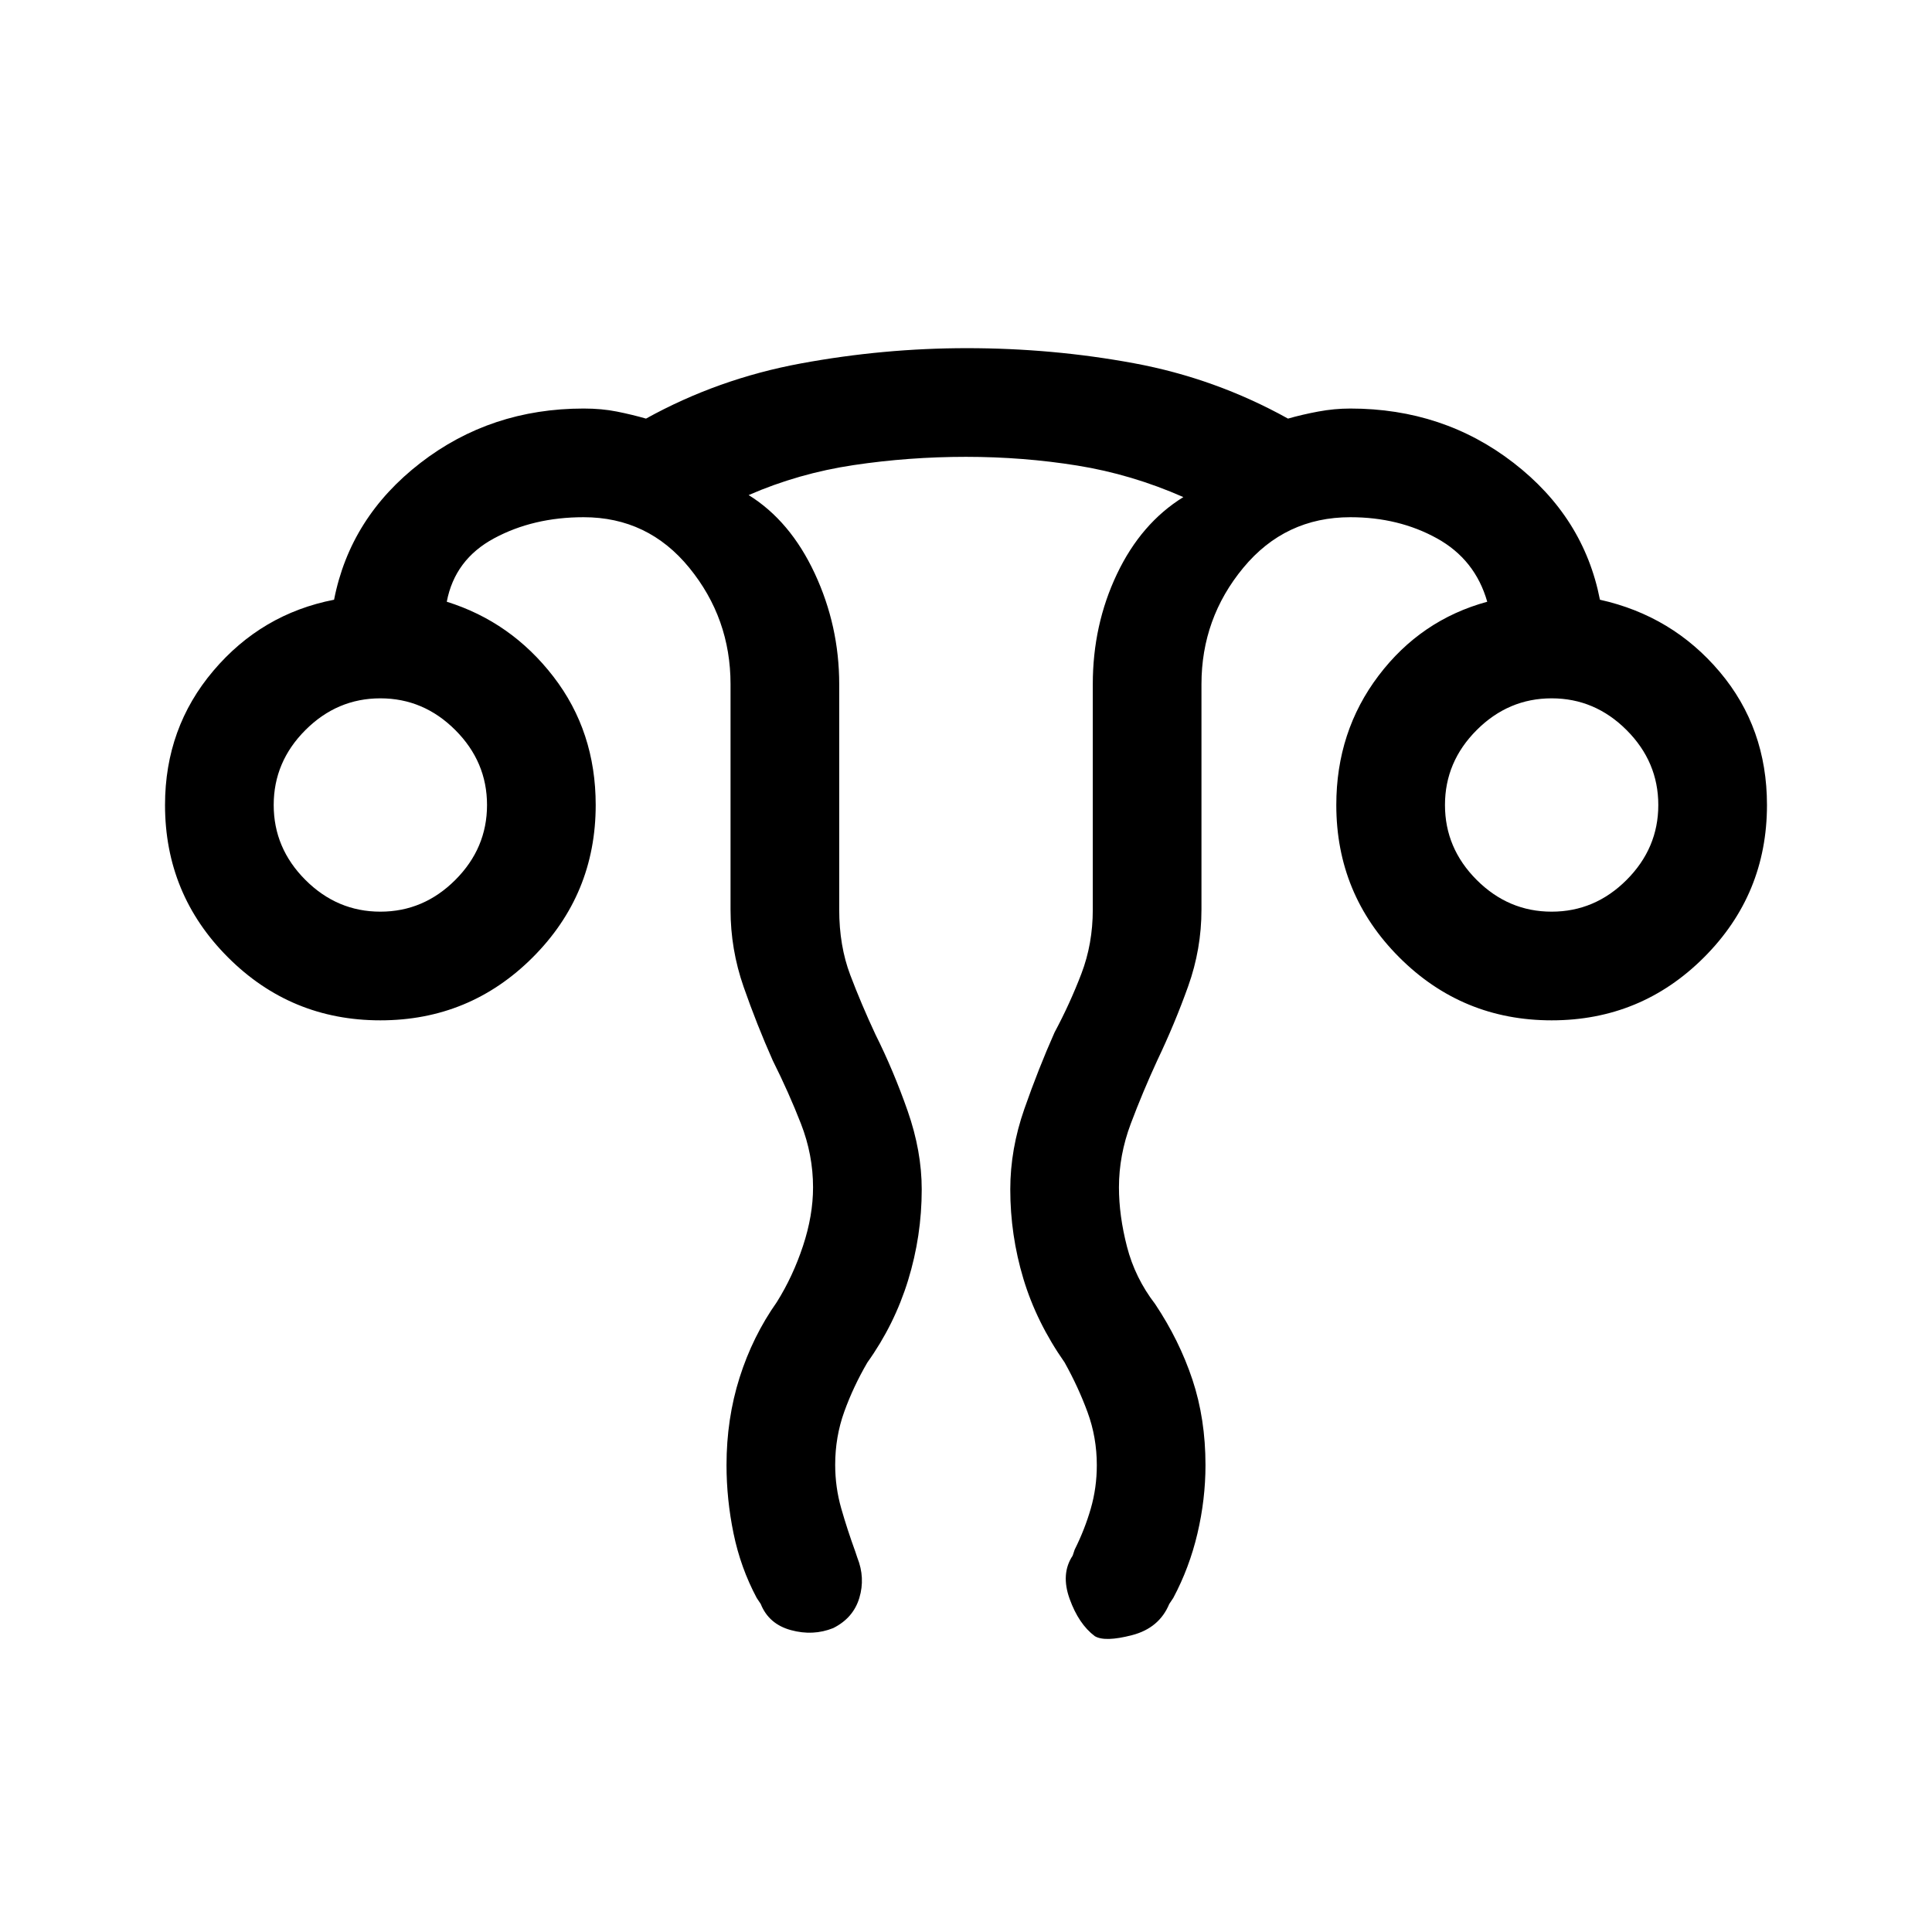 <svg xmlns="http://www.w3.org/2000/svg" height="24" viewBox="0 96 960 960" width="24"><path d="M361 824q0-23 6.5-43.5T386 743q8-12.778 13-27.889Q404 700 404 686q0-16.182-6-31.591Q392 639 384 623q-8-18-14.5-36.639Q363 567.721 363 548V436q0-32.75-20.5-57.875T290 353q-25.019 0-44.509 10.5Q226 374 222 395q32 10 53 37.232 21 27.233 21 63.768 0 44.417-31.292 75.708Q233.417 603 189 603t-75.708-31.292Q82 540.417 82 496q0-38.353 24-66.677Q130 401 166 394q8-41 42.94-68T290 299q9 0 16.5 1.5T321 304q35.752-19.791 76.876-27.395Q439 269 480.475 269q42.525 0 83.025 7.5Q604 284 640 304q7-2 15-3.5t16-1.5q46.209 0 81.104 27Q787 353 795 394q36 8 59.5 35.823Q878 457.647 878 496q0 44.417-31.292 75.708Q815.417 603 771 603t-75.708-31.292Q664 540.417 664 496q0-36.535 21-64.268Q706 404 739 395q-6-21-25-31.5T671 353q-32.424 0-53.212 25.125Q597 403.25 597 436v112q0 19.575-6.609 38.075Q583.783 604.575 575 623q-7.222 15.667-13.111 31.333Q556 670 556 686q0 14 4 29.5t14 28.5q12 18 18.5 37.5T599 824q0 17-4 34t-12 32l-2 3q-5 12-18.5 15.5t-18.5.5q-8-6-12.5-18.5T533 869l1-3q5-10 8-20.375t3-21.569q0-13.834-4.6-26.348T529 773q-14-20-20.5-41.644T502 687q0-20 7-40t15-38q7.647-14.293 13.323-29.146Q543 565 543 548V436q0-29.493 12-54.746Q567 356 588 343q-25.752-11.333-52.702-15.667Q508.349 323 480 323t-55.798 4.1Q396.752 331.2 372 342q20.655 12.82 32.828 38.91Q417 407 417 436v112q0 18 5.5 32.5T435 610q9 18 16 38t7 39q0 23.151-6.776 45.172Q444.448 754.194 431 773q-7 12-11.5 24.5t-4.5 26.318q0 11.182 3 21.682 3 10.5 7 21.5l1 3q4 10 1 20t-13 15q-10 4-21 1t-15-13l-2-3q-8-15-11.5-32t-3.5-34ZM189 549q21.475 0 37.238-15.763Q242 517.475 242 496t-15.762-37.237Q210.475 443 189 443t-37.238 15.763Q136 474.525 136 496t15.762 37.237Q167.525 549 189 549Zm582 0q21.475 0 37.237-15.763Q824 517.475 824 496t-15.763-37.237Q792.475 443 771 443t-37.237 15.763Q718 474.525 718 496t15.763 37.237Q749.525 549 771 549Zm0-53Zm-582 0Z"/></svg>